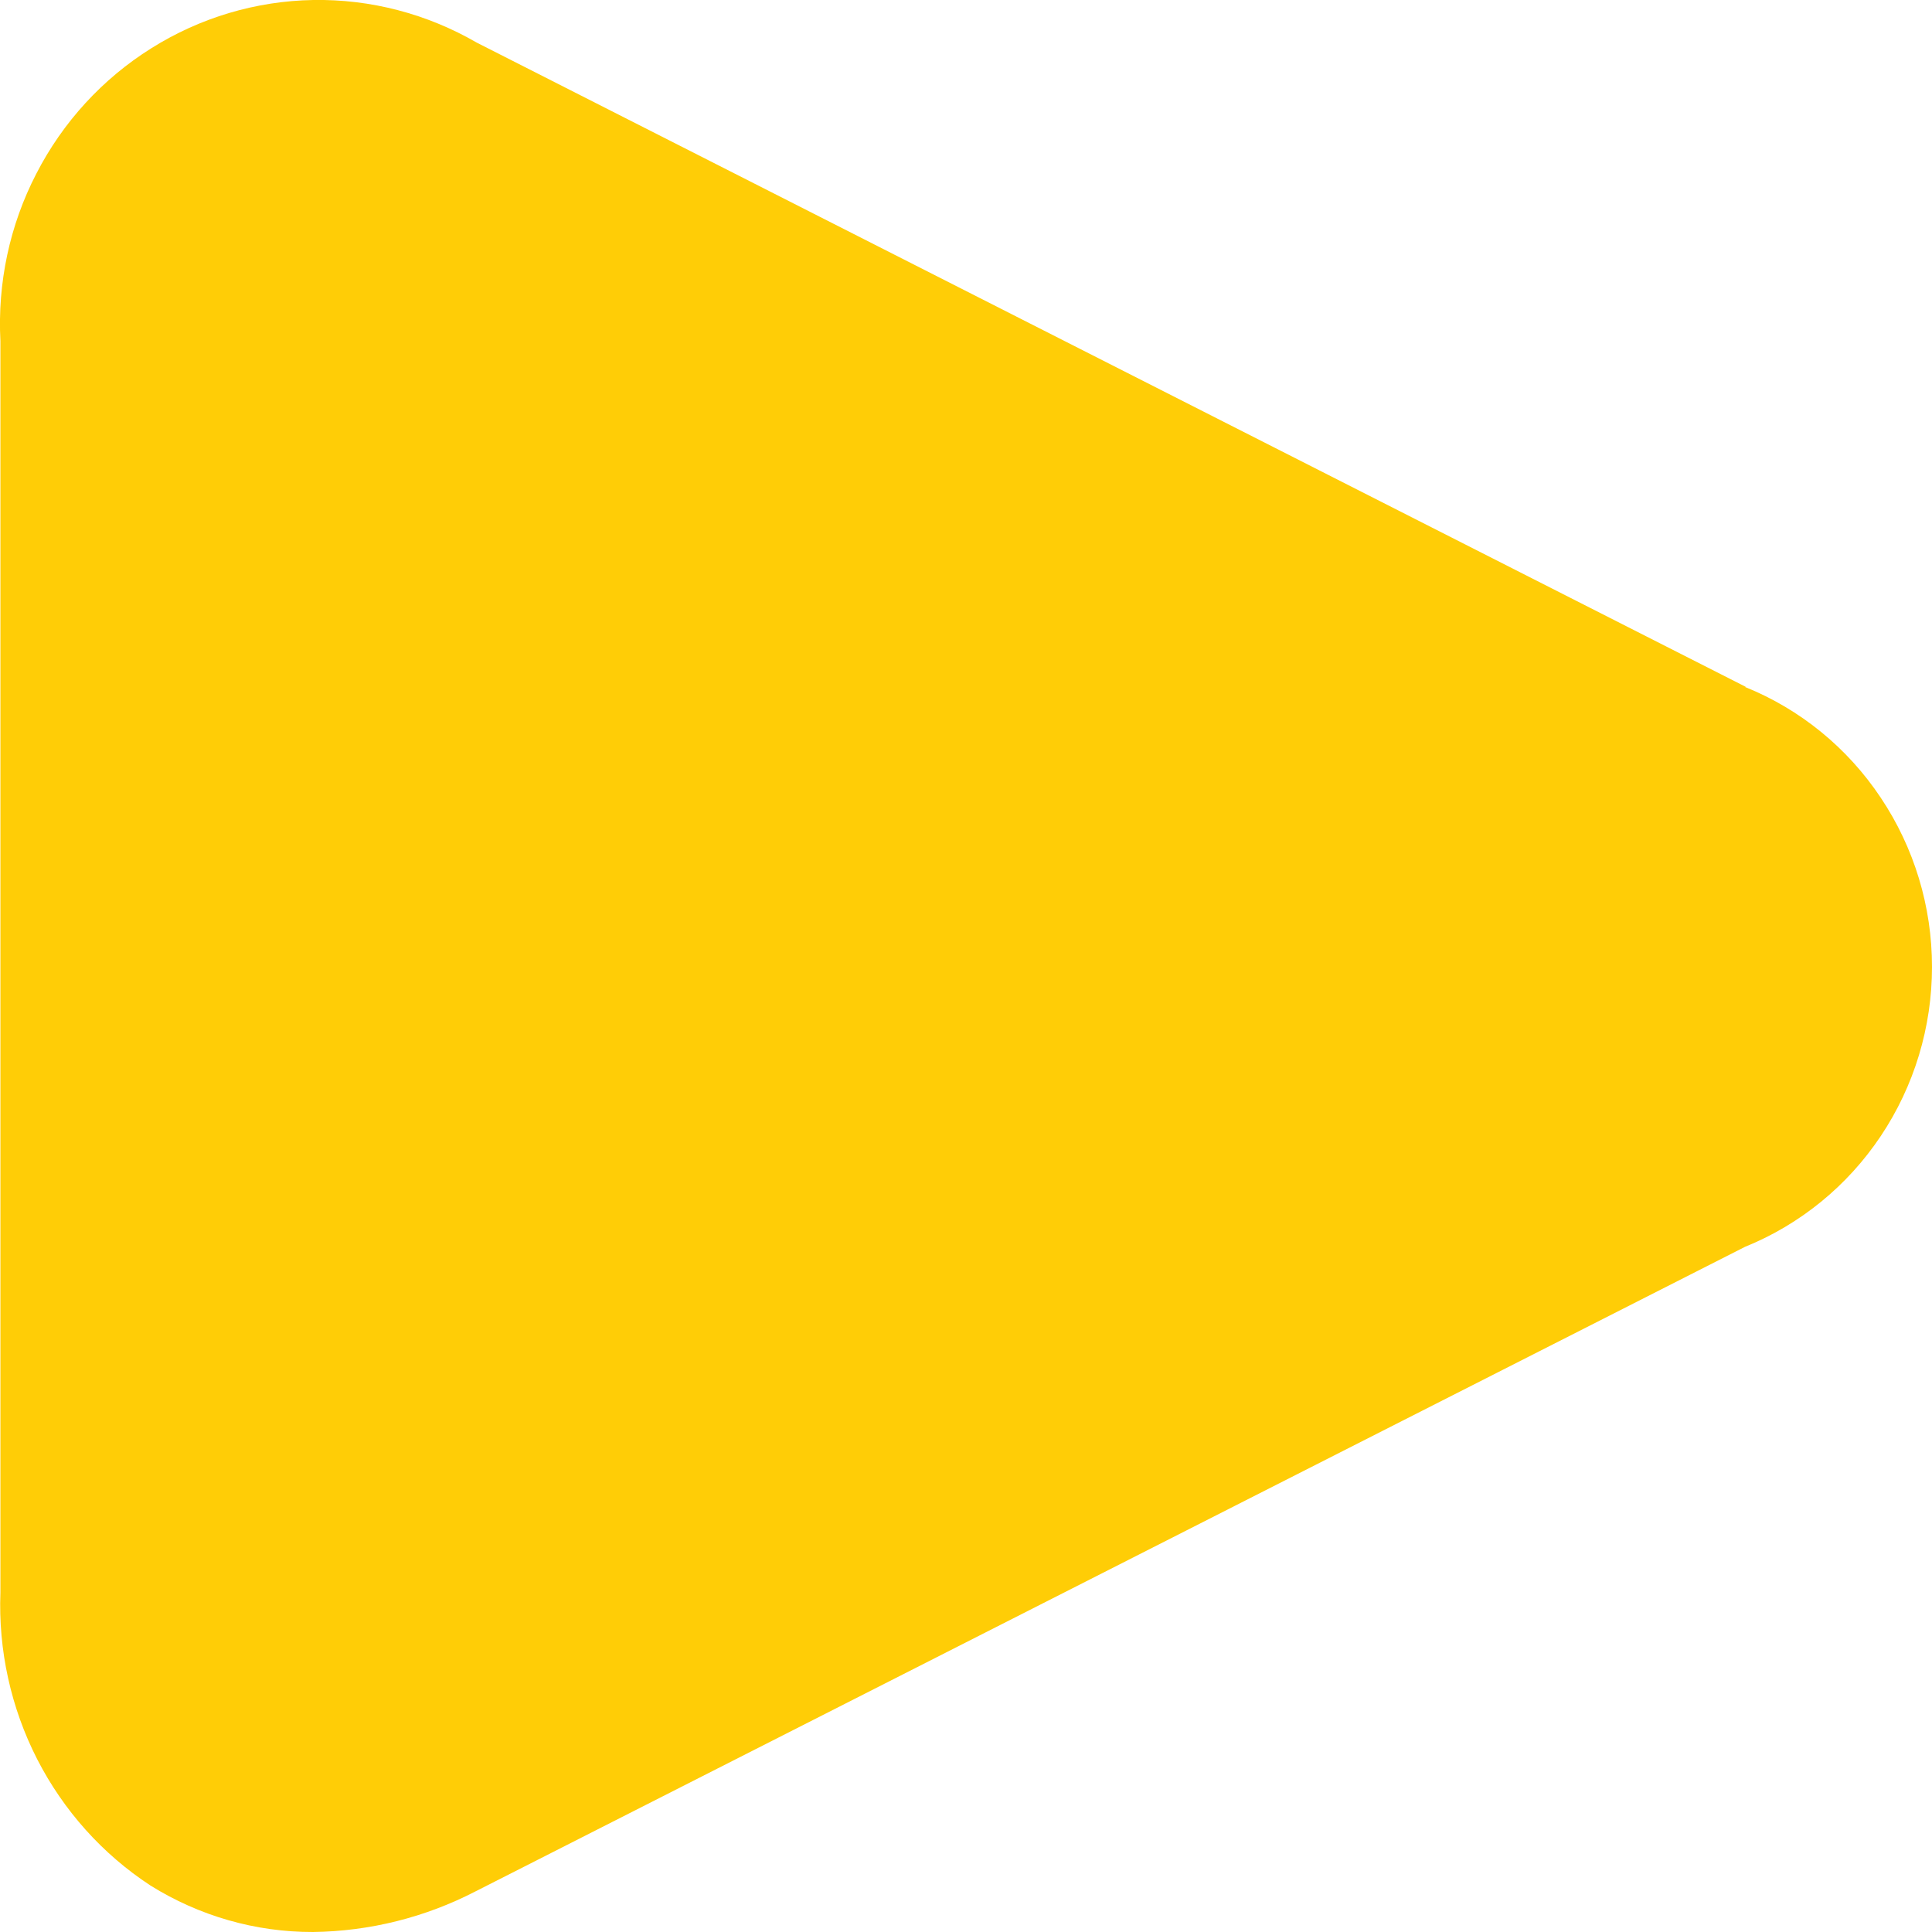 <svg width="14" height="14" viewBox="0 0 14 14" fill="none" xmlns="http://www.w3.org/2000/svg">
<path d="M12.652 4.978L3.455 0.309C3.094 0.1 2.685 -0.007 2.27 0C1.855 0.007 1.449 0.128 1.096 0.35C0.743 0.571 0.455 0.885 0.263 1.259C0.07 1.632 -0.019 2.051 0.003 2.472V11.539C-0.013 11.958 0.079 12.375 0.269 12.747C0.46 13.12 0.742 13.435 1.09 13.663C1.444 13.884 1.852 14.001 2.268 14C2.679 13.995 3.083 13.894 3.449 13.704L12.645 9.035C13.045 8.873 13.388 8.593 13.629 8.232C13.871 7.87 14 7.443 14 7.006C14 6.569 13.871 6.143 13.629 5.781C13.388 5.419 13.045 5.139 12.645 4.978H12.652Z" fill="#FFCD06"/>
</svg>

